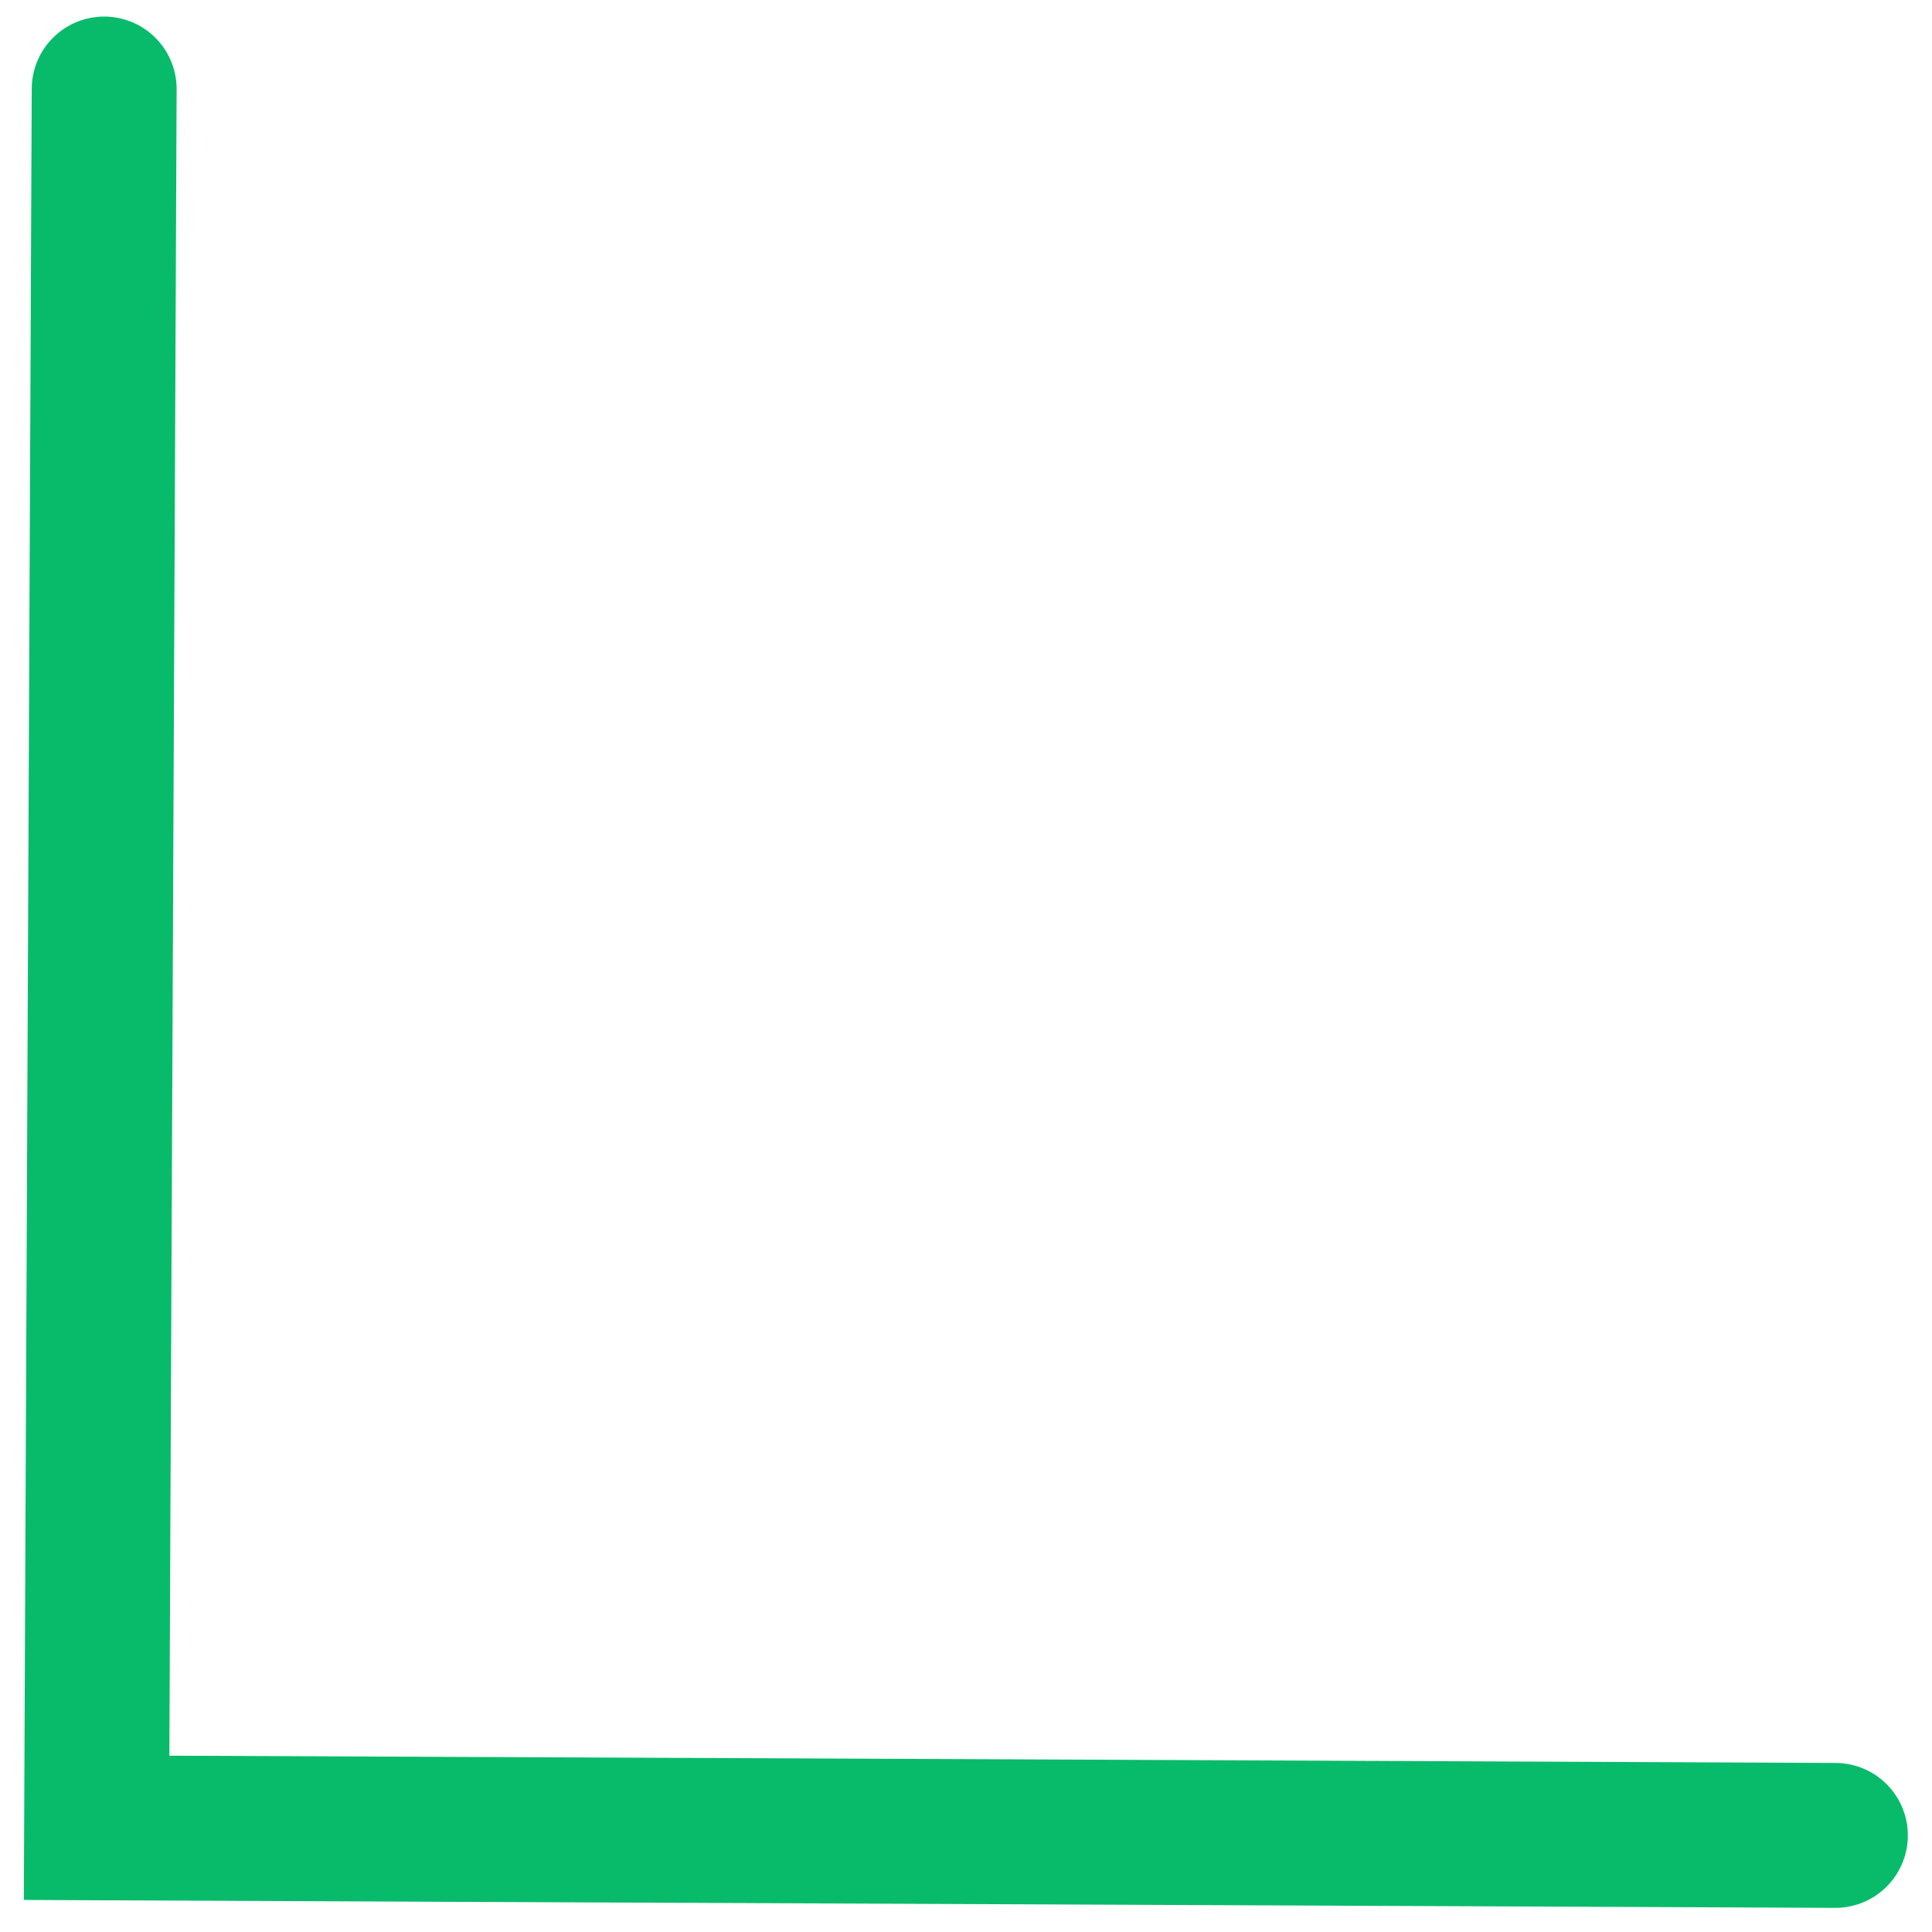 <svg width="40" height="40" viewBox="0 0 40 40" fill="none" xmlns="http://www.w3.org/2000/svg">
<path d="M2.157 1.843L2 37.843L38 38" stroke="#08BB6A" stroke-width="3" stroke-linecap="round"/>
</svg>
